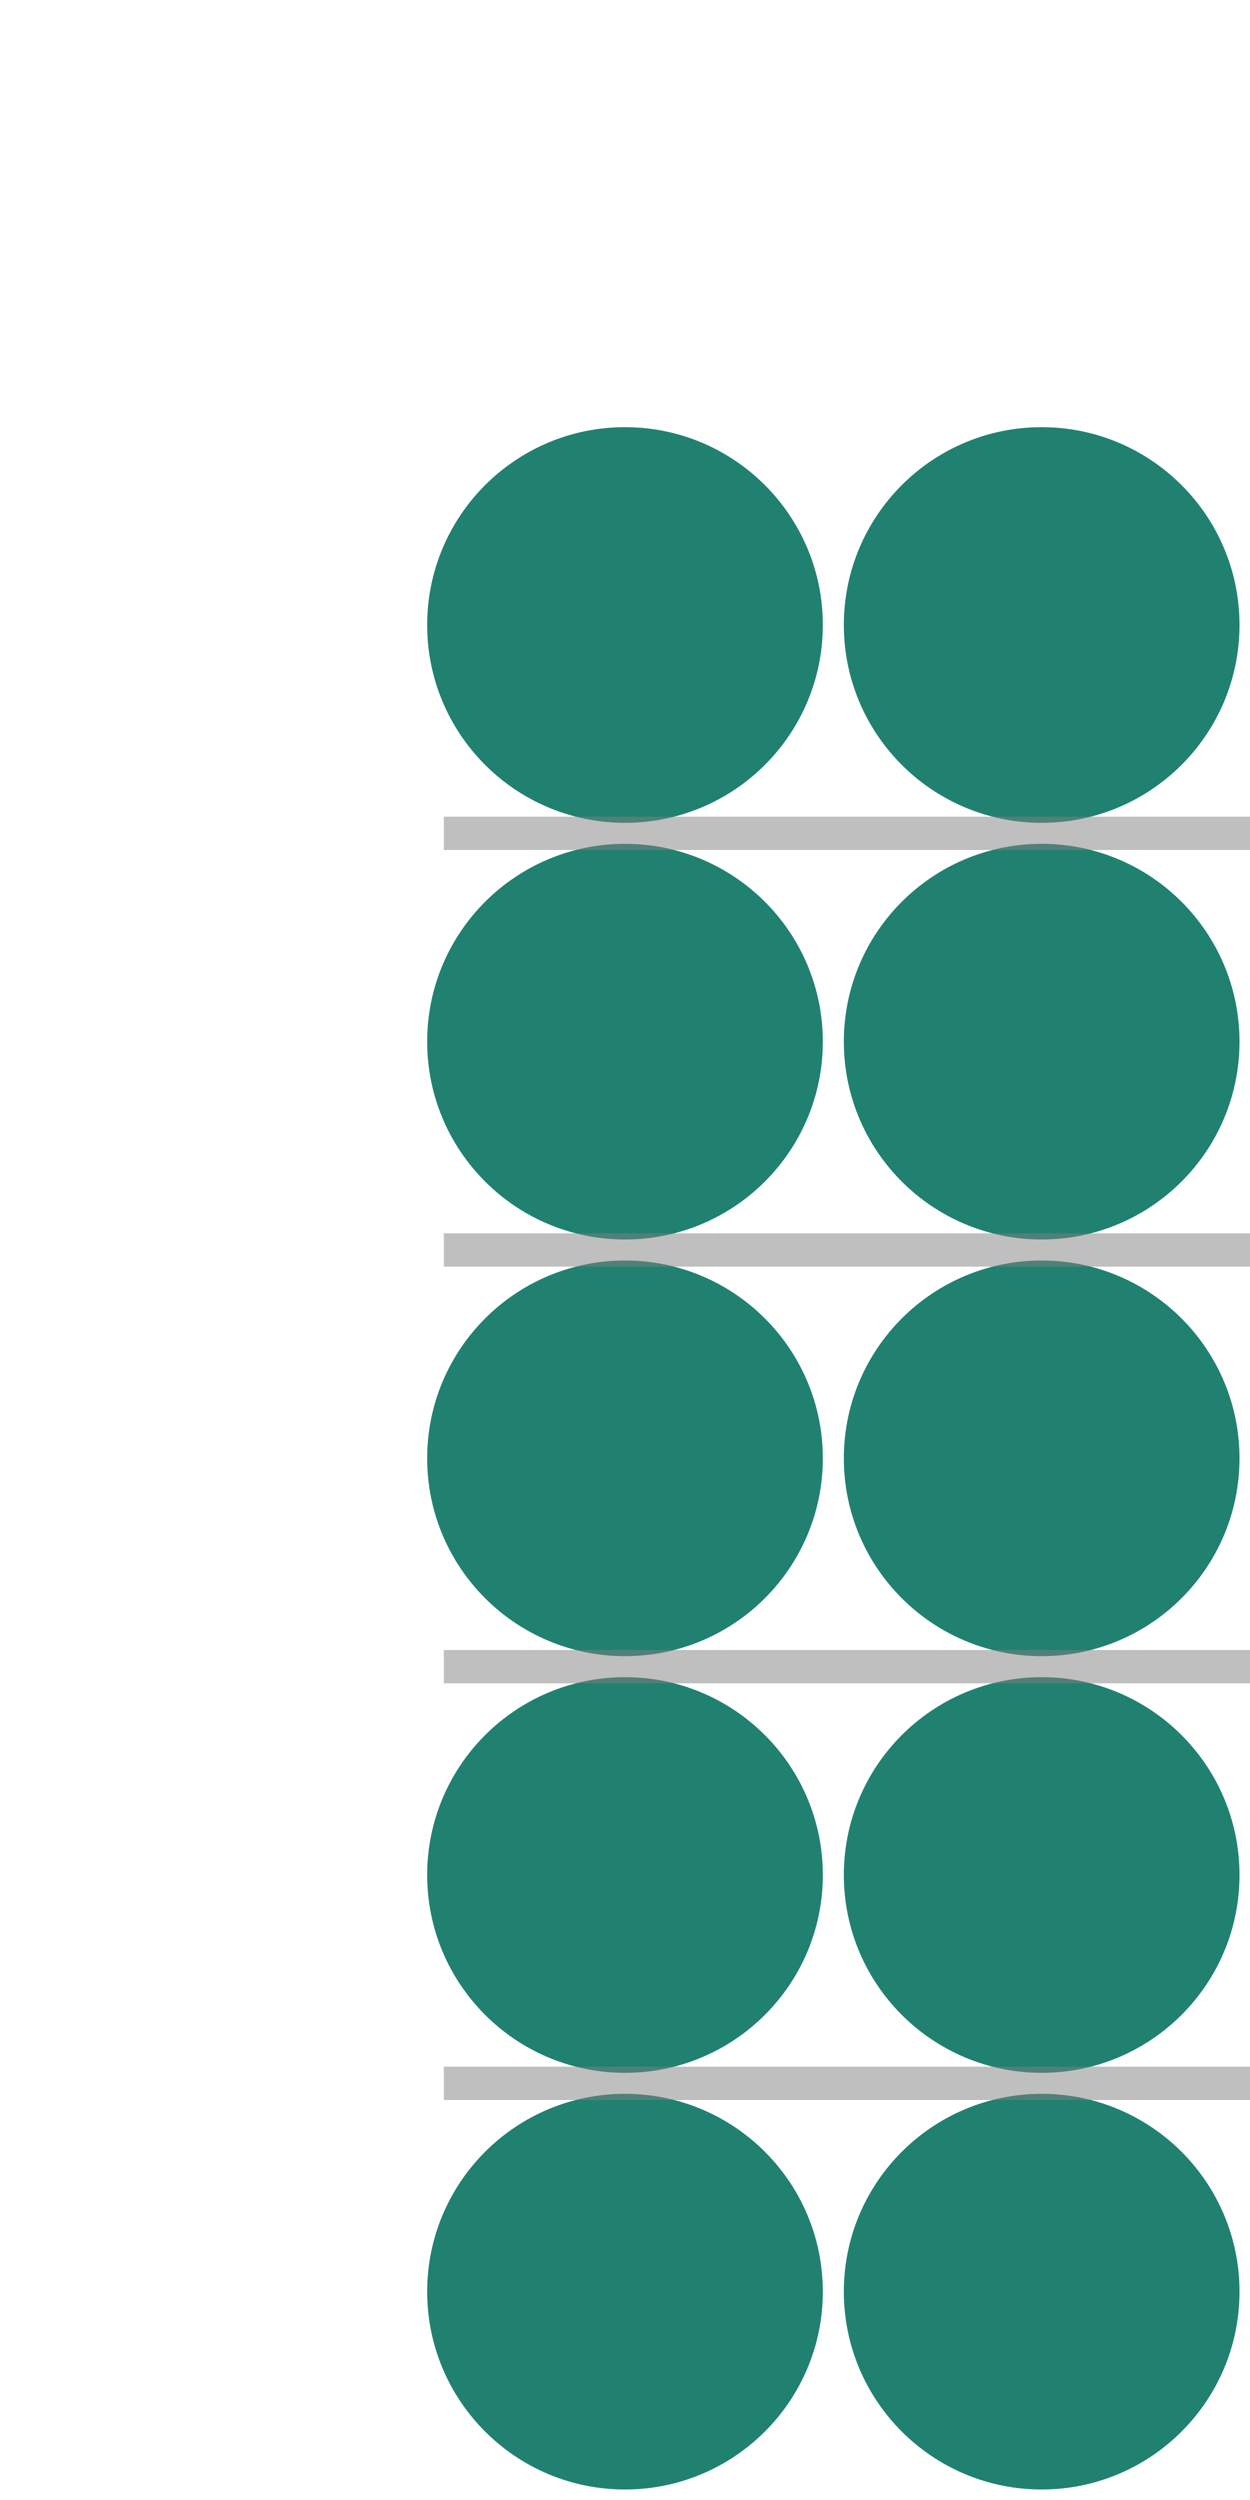 <svg xmlns="http://www.w3.org/2000/svg" width="75" height="150" viewBox="0 0 75 150"><ellipse cx="37.5" cy="37.5" rx="10.87" ry="10.87" fill="#208170" stroke="#208170" stroke-width="2" stroke-dasharray="0"/><ellipse cx="62.5" cy="37.5" rx="10.87" ry="10.87" fill="#208170" stroke="#208170" stroke-width="2" stroke-dasharray="0"/><ellipse cx="37.5" cy="62.5" rx="10.87" ry="10.87" fill="#208170" stroke="#208170" stroke-width="2" stroke-dasharray="0"/><ellipse cx="62.5" cy="62.5" rx="10.87" ry="10.87" fill="#208170" stroke="#208170" stroke-width="2" stroke-dasharray="0"/><ellipse cx="37.5" cy="87.5" rx="10.87" ry="10.87" fill="#208170" stroke="#208170" stroke-width="2" stroke-dasharray="0"/><ellipse cx="62.5" cy="87.5" rx="10.87" ry="10.87" fill="#208170" stroke="#208170" stroke-width="2" stroke-dasharray="0"/><ellipse cx="37.5" cy="112.5" rx="10.87" ry="10.87" fill="#208170" stroke="#208170" stroke-width="2" stroke-dasharray="0"/><ellipse cx="62.5" cy="112.5" rx="10.87" ry="10.87" fill="#208170" stroke="#208170" stroke-width="2" stroke-dasharray="0"/><ellipse cx="37.5" cy="137.5" rx="10.87" ry="10.87" fill="#208170" stroke="#208170" stroke-width="2" stroke-dasharray="0"/><ellipse cx="62.5" cy="137.5" rx="10.87" ry="10.87" fill="#208170" stroke="#208170" stroke-width="2" stroke-dasharray="0"/><path fill="none" stroke="gray" d="M26.63 50H87.5M26.63 75H87.5M26.63 100H87.5M26.63 125H87.5" stroke-width="2" stroke-opacity=".5"/></svg>
